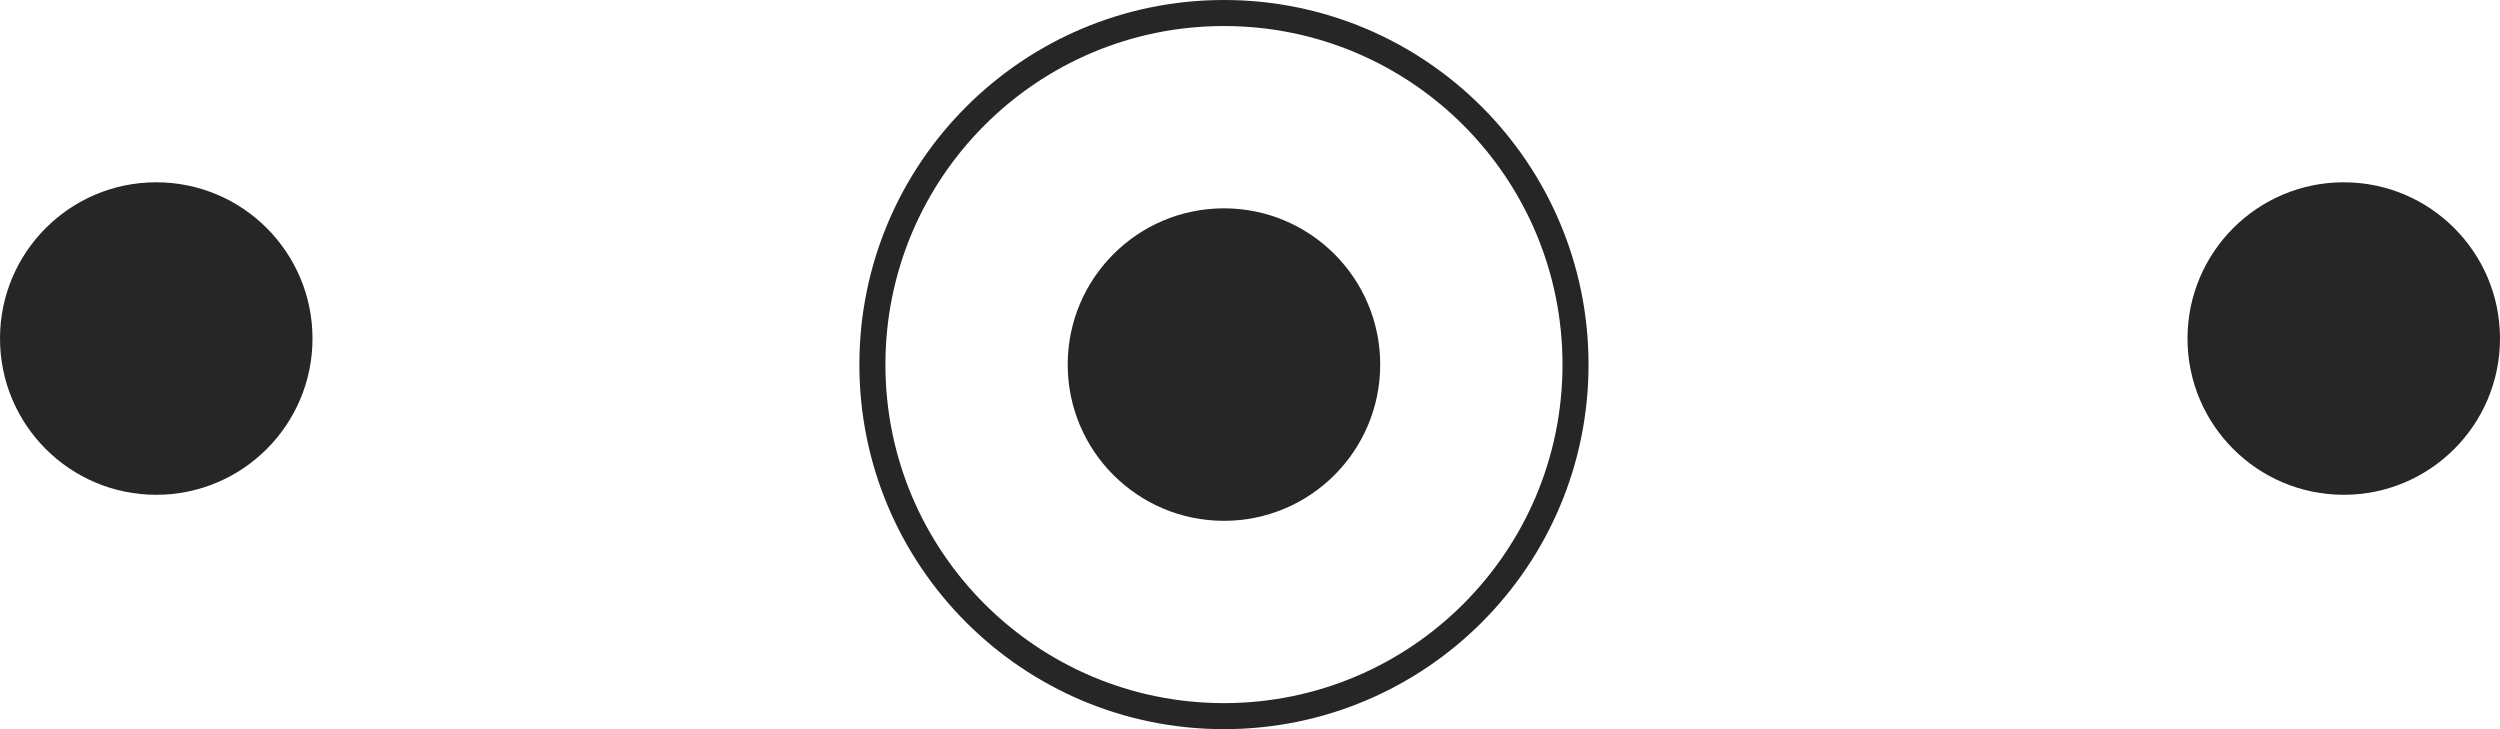 <svg width="96" height="28" viewBox="0 0 96 28" fill="none" xmlns="http://www.w3.org/2000/svg">
<g id="Group 80">
<circle id="Ellipse 148" cx="90" cy="13" r="6" fill="#262626"/>
<circle id="Ellipse 149" cx="6" cy="13" r="6" fill="#262626"/>
<circle id="Ellipse 150" cx="47" cy="14" r="6" fill="#262626"/>
<circle id="Ellipse 151" cx="47" cy="14" r="13.5" stroke="#262626"/>
</g>
</svg>
